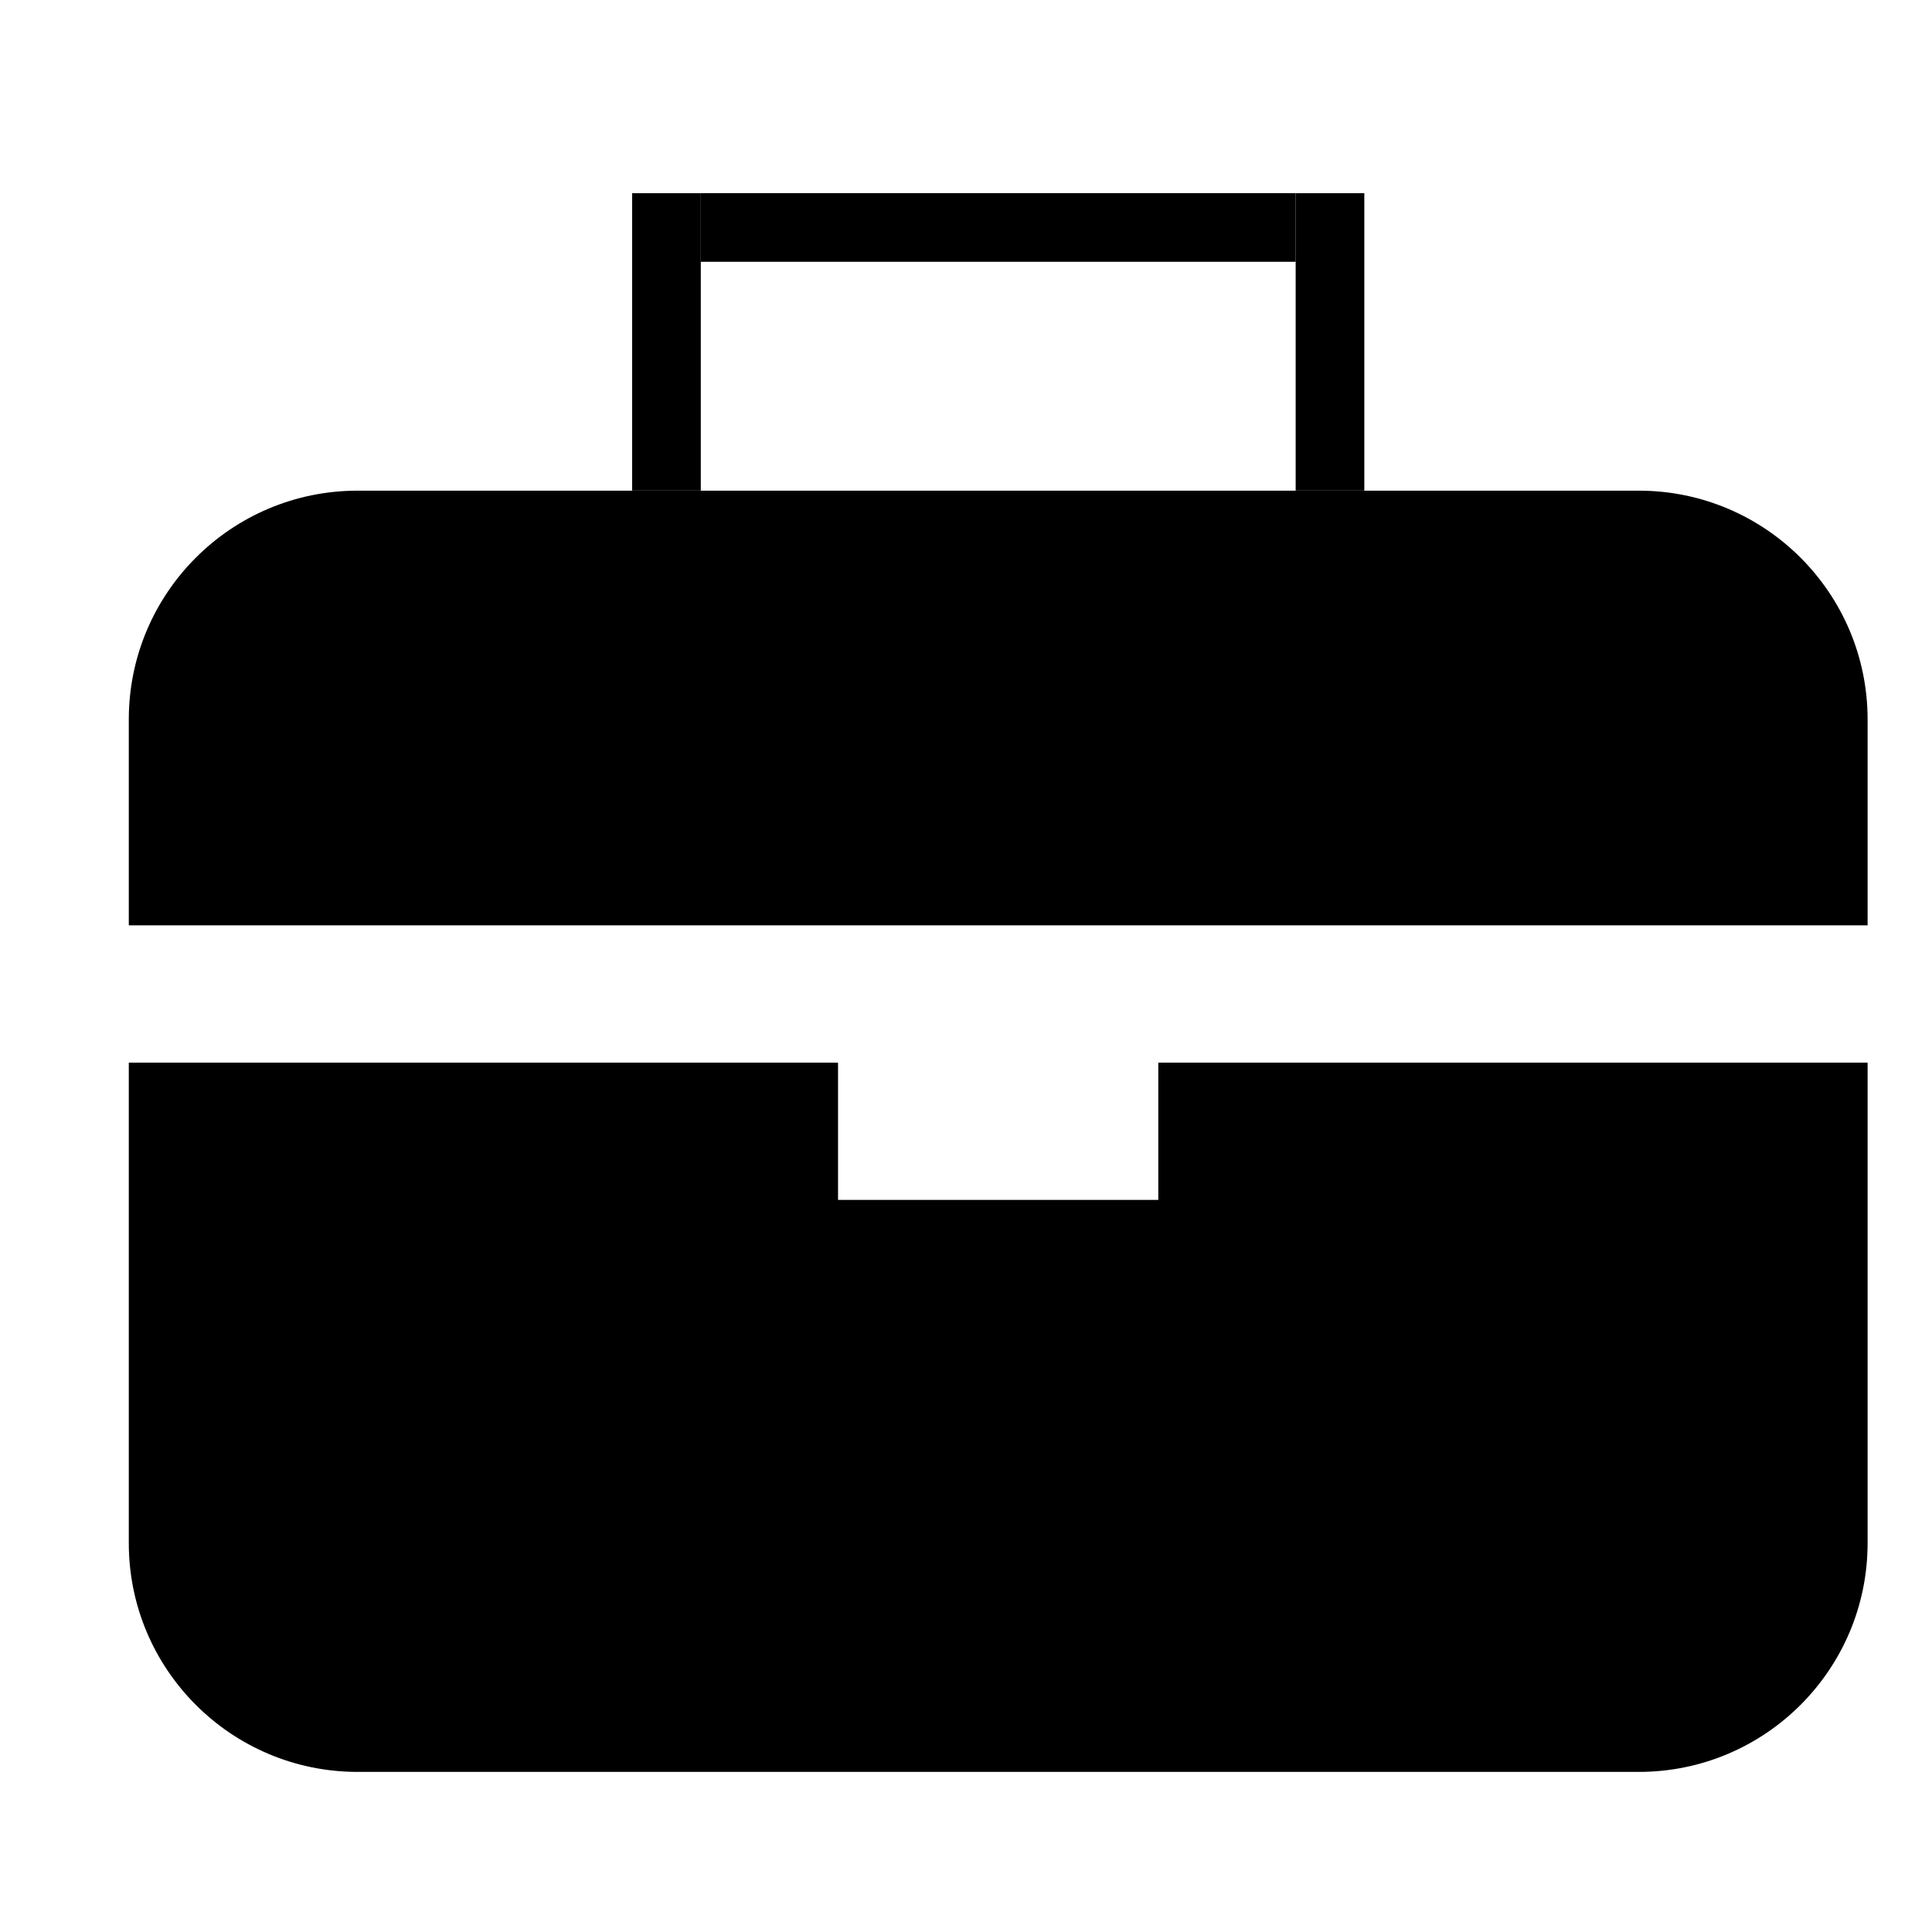 <svg width="30" height="30" viewBox="0 0 30 30" fill="none" xmlns="http://www.w3.org/2000/svg">
<path fill-rule="evenodd" clip-rule="evenodd" d="M2 11.172C2 9.21 3.591 7.619 5.553 7.619H25.447C27.409 7.619 29 9.21 29 11.172V14.369H2V11.172ZM17.986 16.501H29V23.961C29 25.923 27.409 27.514 25.447 27.514H5.553C3.591 27.514 2 25.923 2 23.961V16.501H13.013V18.632H17.986V16.501Z" fill="black"/>
<rect x="9.816" y="3" width="1.066" height="4.618" fill="black"/>
<rect x="20.119" y="3" width="1.066" height="4.618" fill="black"/>
<rect x="10.882" y="4.065" width="1.066" height="9.237" transform="rotate(-90 10.882 4.065)" fill="black"/>
</svg>
